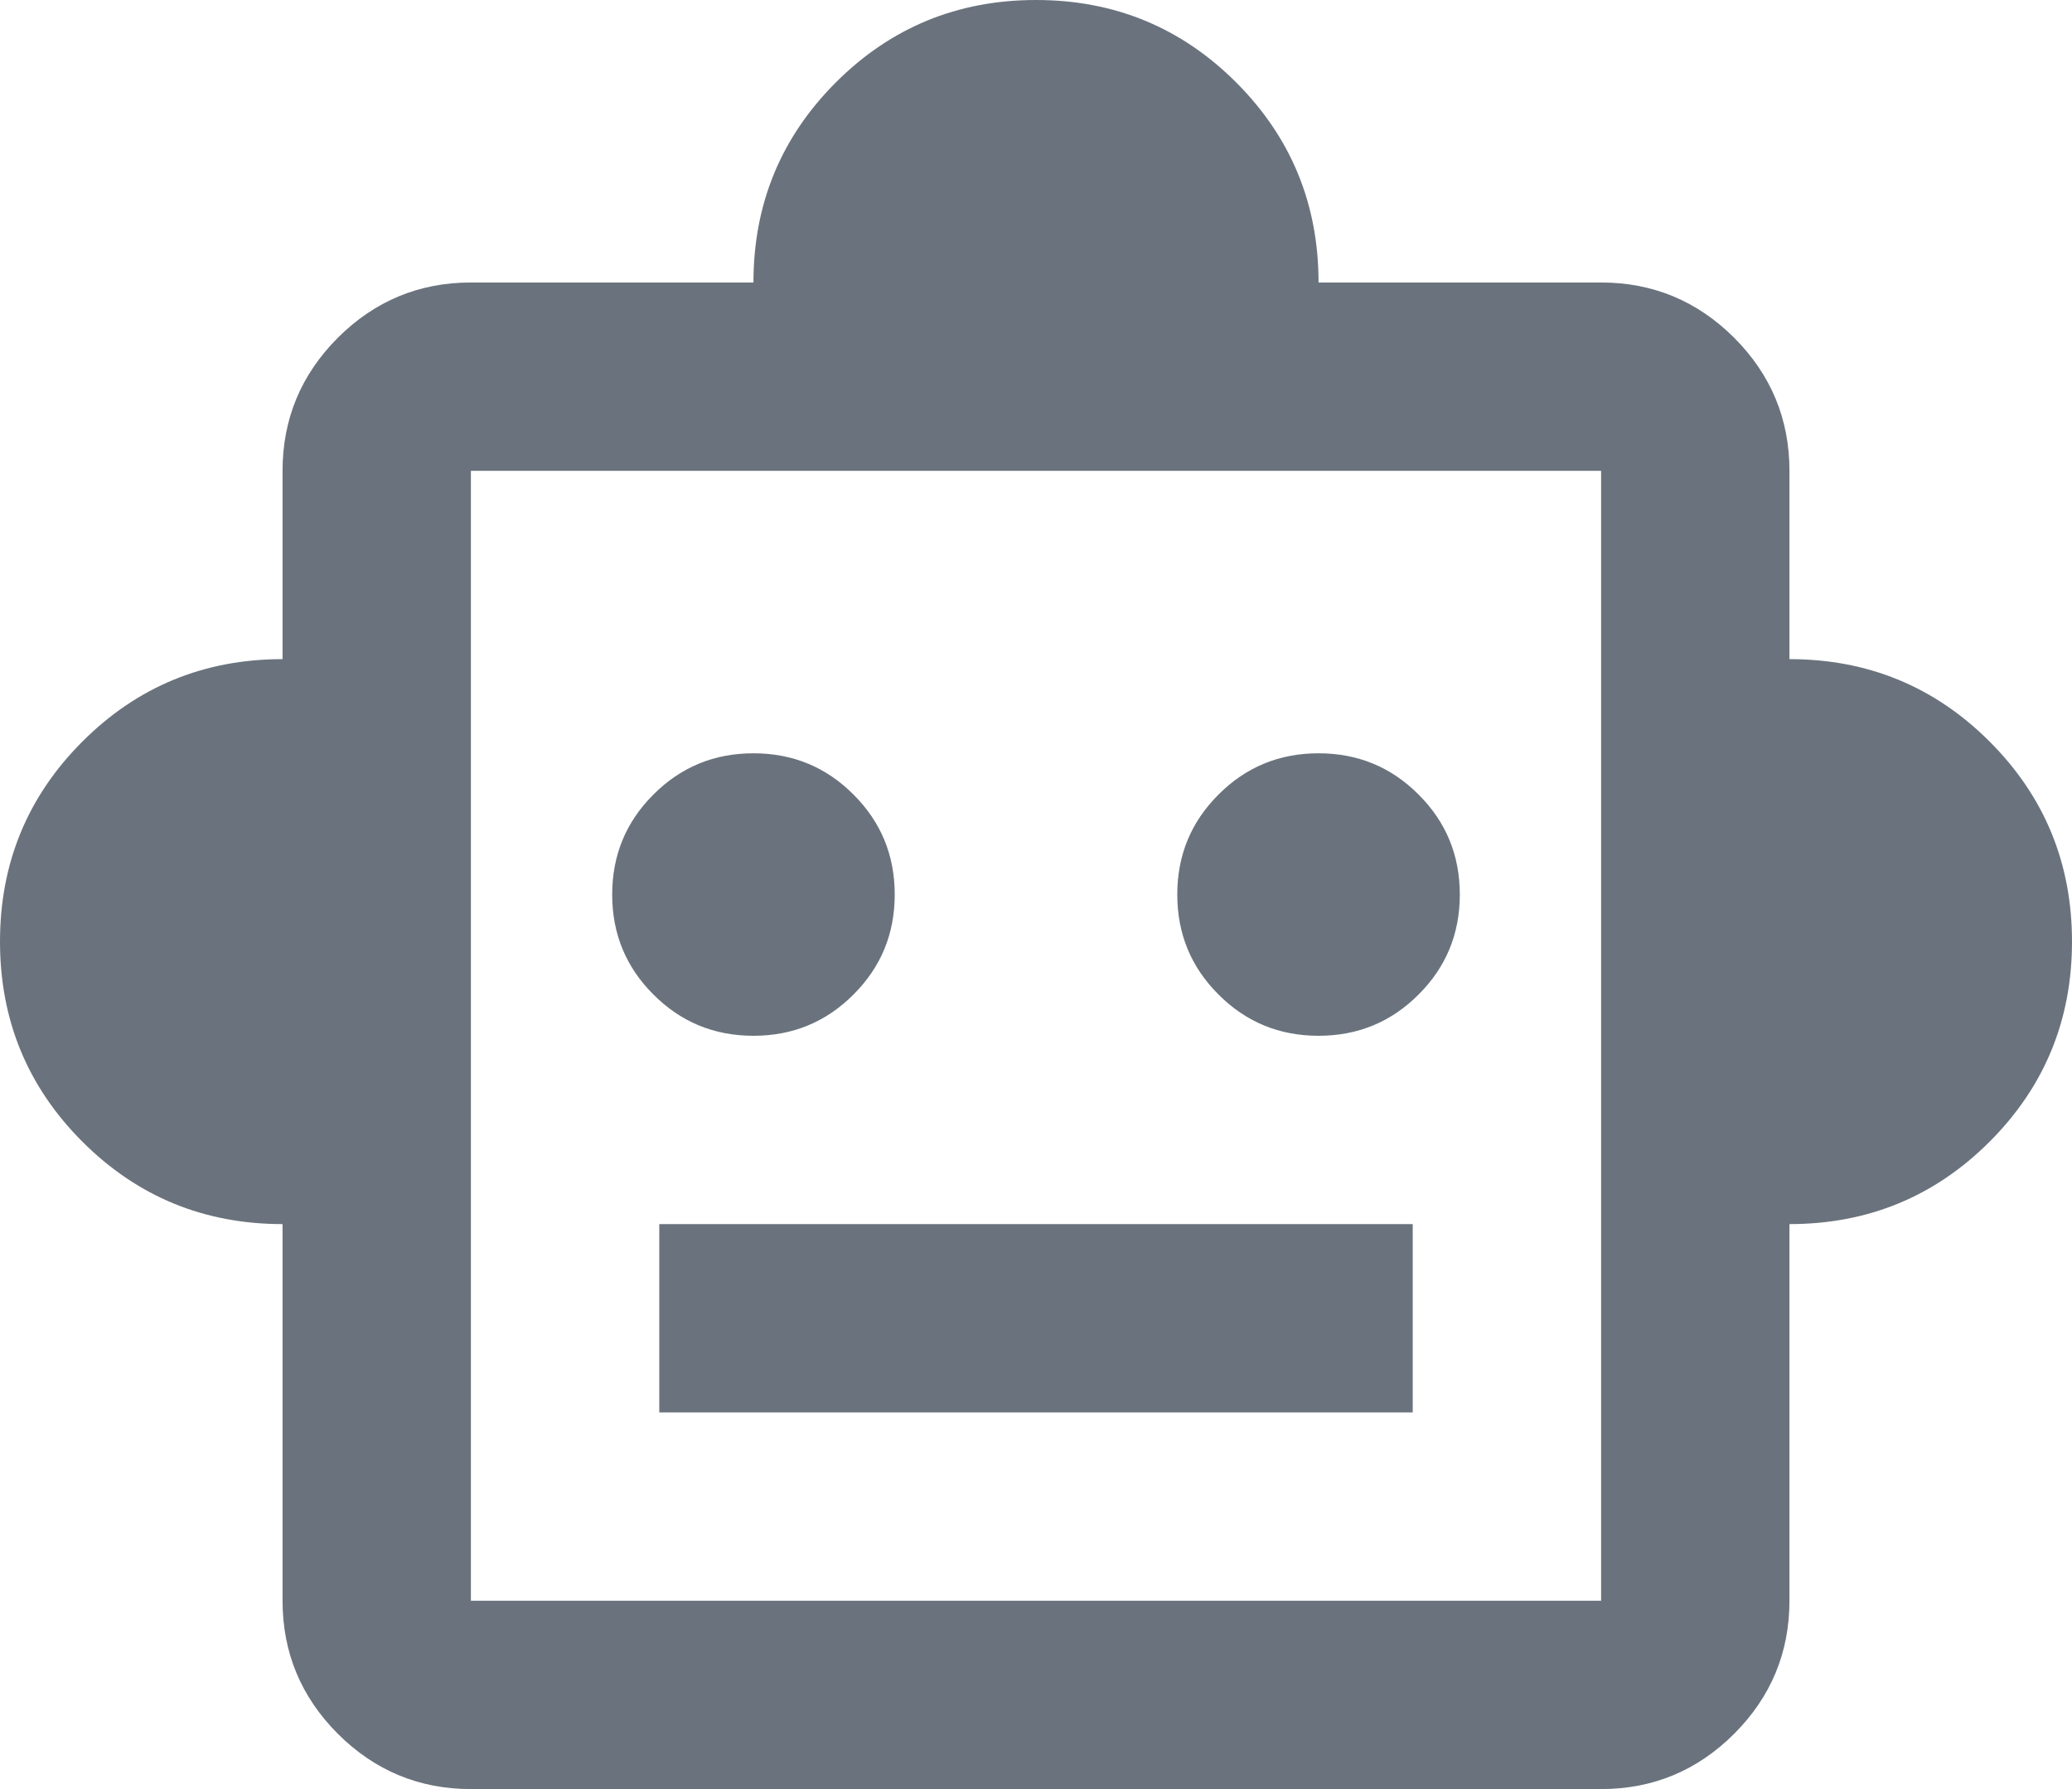 <svg width="22" height="19" viewBox="0 0 22 19" fill="none" xmlns="http://www.w3.org/2000/svg">
<path d="M3 13C2.167 13 1.458 12.708 0.875 12.125C0.292 11.542 0 10.833 0 10C0 9.167 0.292 8.458 0.875 7.875C1.458 7.292 2.167 7 3 7V5C3 4.45 3.196 3.979 3.587 3.587C3.979 3.196 4.45 3 5 3H8C8 2.167 8.292 1.458 8.875 0.875C9.458 0.292 10.167 0 11 0C11.833 0 12.542 0.292 13.125 0.875C13.708 1.458 14 2.167 14 3H17C17.55 3 18.021 3.196 18.413 3.587C18.804 3.979 19 4.45 19 5V7C19.833 7 20.542 7.292 21.125 7.875C21.708 8.458 22 9.167 22 10C22 10.833 21.708 11.542 21.125 12.125C20.542 12.708 19.833 13 19 13V17C19 17.55 18.804 18.021 18.413 18.413C18.021 18.804 17.55 19 17 19H5C4.45 19 3.979 18.804 3.587 18.413C3.196 18.021 3 17.55 3 17V13ZM8 11C8.417 11 8.771 10.854 9.062 10.562C9.354 10.271 9.5 9.917 9.5 9.5C9.5 9.083 9.354 8.729 9.062 8.438C8.771 8.146 8.417 8 8 8C7.583 8 7.229 8.146 6.938 8.438C6.646 8.729 6.5 9.083 6.5 9.5C6.5 9.917 6.646 10.271 6.938 10.562C7.229 10.854 7.583 11 8 11ZM14 11C14.417 11 14.771 10.854 15.062 10.562C15.354 10.271 15.5 9.917 15.5 9.5C15.5 9.083 15.354 8.729 15.062 8.438C14.771 8.146 14.417 8 14 8C13.583 8 13.229 8.146 12.938 8.438C12.646 8.729 12.5 9.083 12.5 9.5C12.5 9.917 12.646 10.271 12.938 10.562C13.229 10.854 13.583 11 14 11ZM7 15H15V13H7V15ZM5 17H17V5H5V17Z" fill="#6A737D"/>
</svg>
